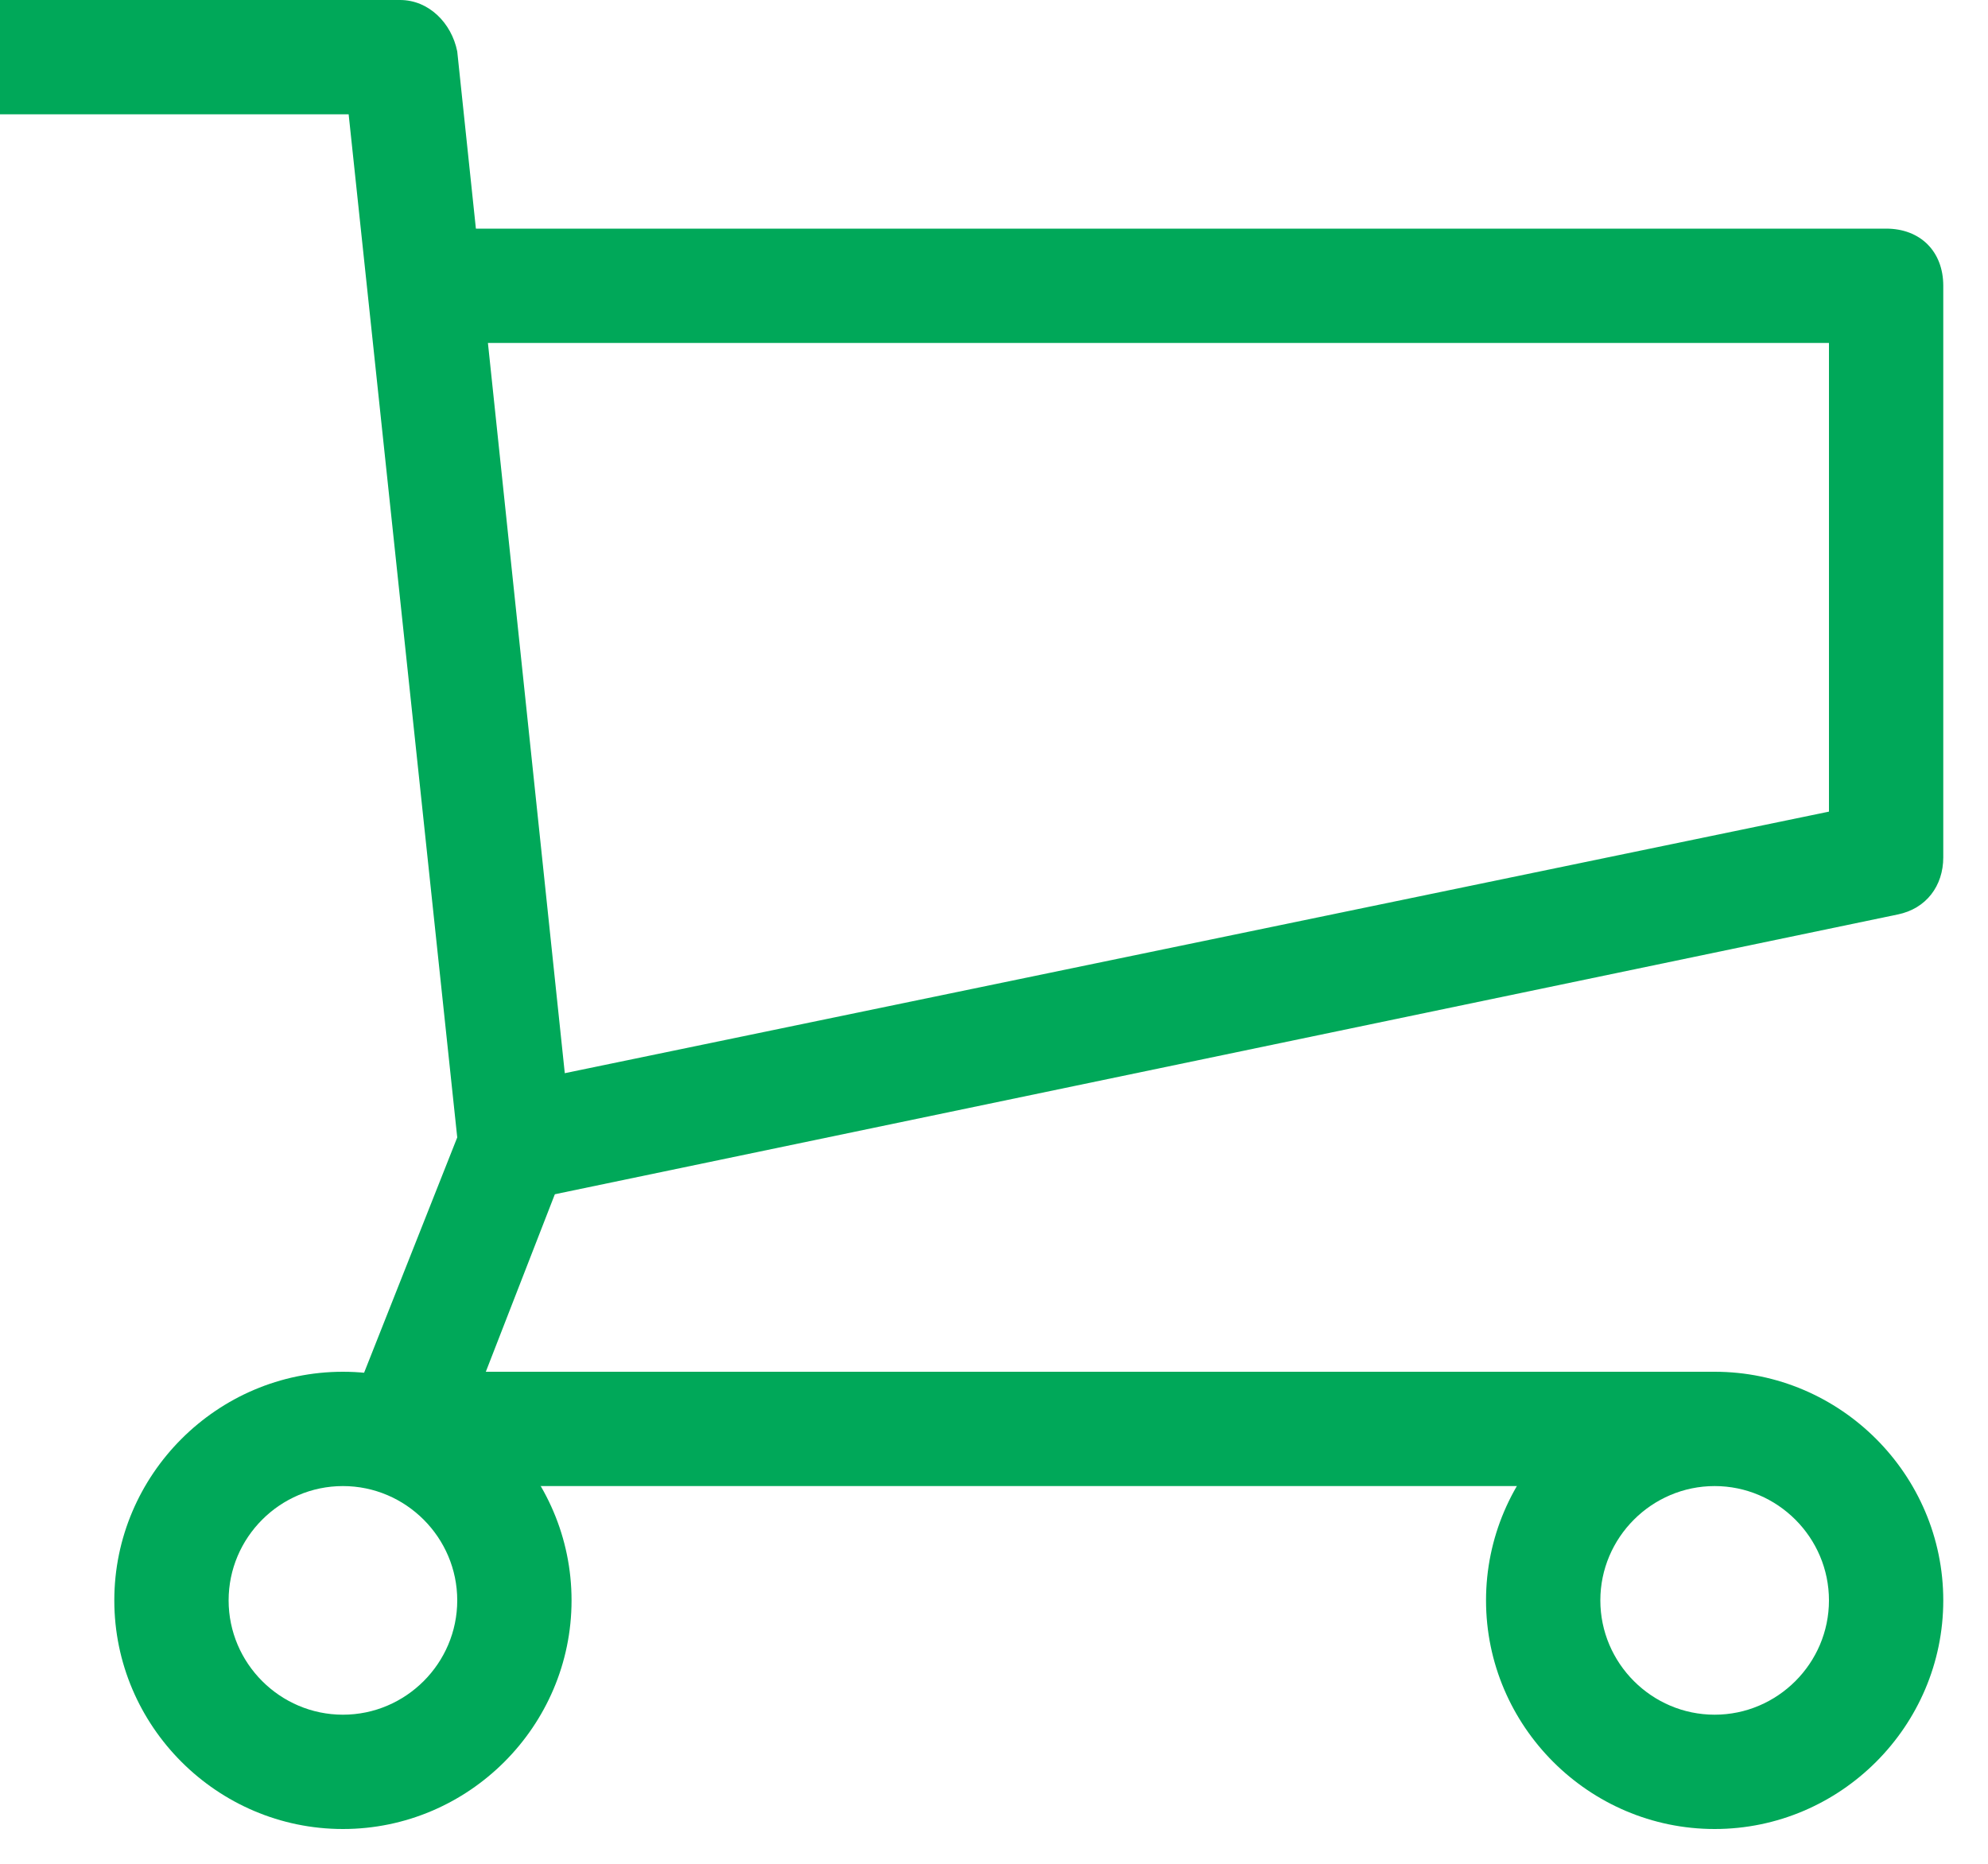 <svg width="32" height="30" viewBox="0 0 32 30" fill="none" xmlns="http://www.w3.org/2000/svg">
<path d="M26.68 23.92H6.44C6.164 23.92 5.888 23.736 5.704 23.552C5.52 23.368 5.52 23 5.612 22.724L7.36 18.308L5.612 1.84H0V0H6.44C6.9 0 7.268 0.368 7.36 0.828L9.2 18.308C9.2 18.492 9.2 18.584 9.108 18.768L7.82 22.08H27.6L26.68 23.92Z" fill="#00A859"/>
<path d="M8.464 19.32L8.096 17.48L29.44 13.064V5.52H7.36V3.68H30.36C30.912 3.68 31.28 4.048 31.28 4.6V13.8C31.28 14.26 31.004 14.628 30.544 14.72L8.464 19.32ZM27.6 29.44C25.576 29.44 23.92 27.784 23.92 25.76C23.92 23.736 25.576 22.08 27.6 22.08C29.624 22.08 31.28 23.736 31.28 25.76C31.28 27.784 29.624 29.44 27.6 29.44ZM27.6 23.92C26.588 23.92 25.76 24.748 25.76 25.76C25.76 26.772 26.588 27.6 27.6 27.6C28.612 27.6 29.44 26.772 29.44 25.76C29.44 24.748 28.612 23.92 27.6 23.92ZM5.52 29.44C3.496 29.44 1.84 27.784 1.84 25.76C1.84 23.736 3.496 22.08 5.52 22.08C7.544 22.08 9.2 23.736 9.2 25.76C9.2 27.784 7.544 29.44 5.52 29.44ZM5.52 23.92C4.508 23.92 3.68 24.748 3.68 25.76C3.68 26.772 4.508 27.6 5.52 27.6C6.532 27.6 7.36 26.772 7.36 25.76C7.36 24.748 6.532 23.92 5.52 23.92Z" fill="#00A859"/>
</svg>
